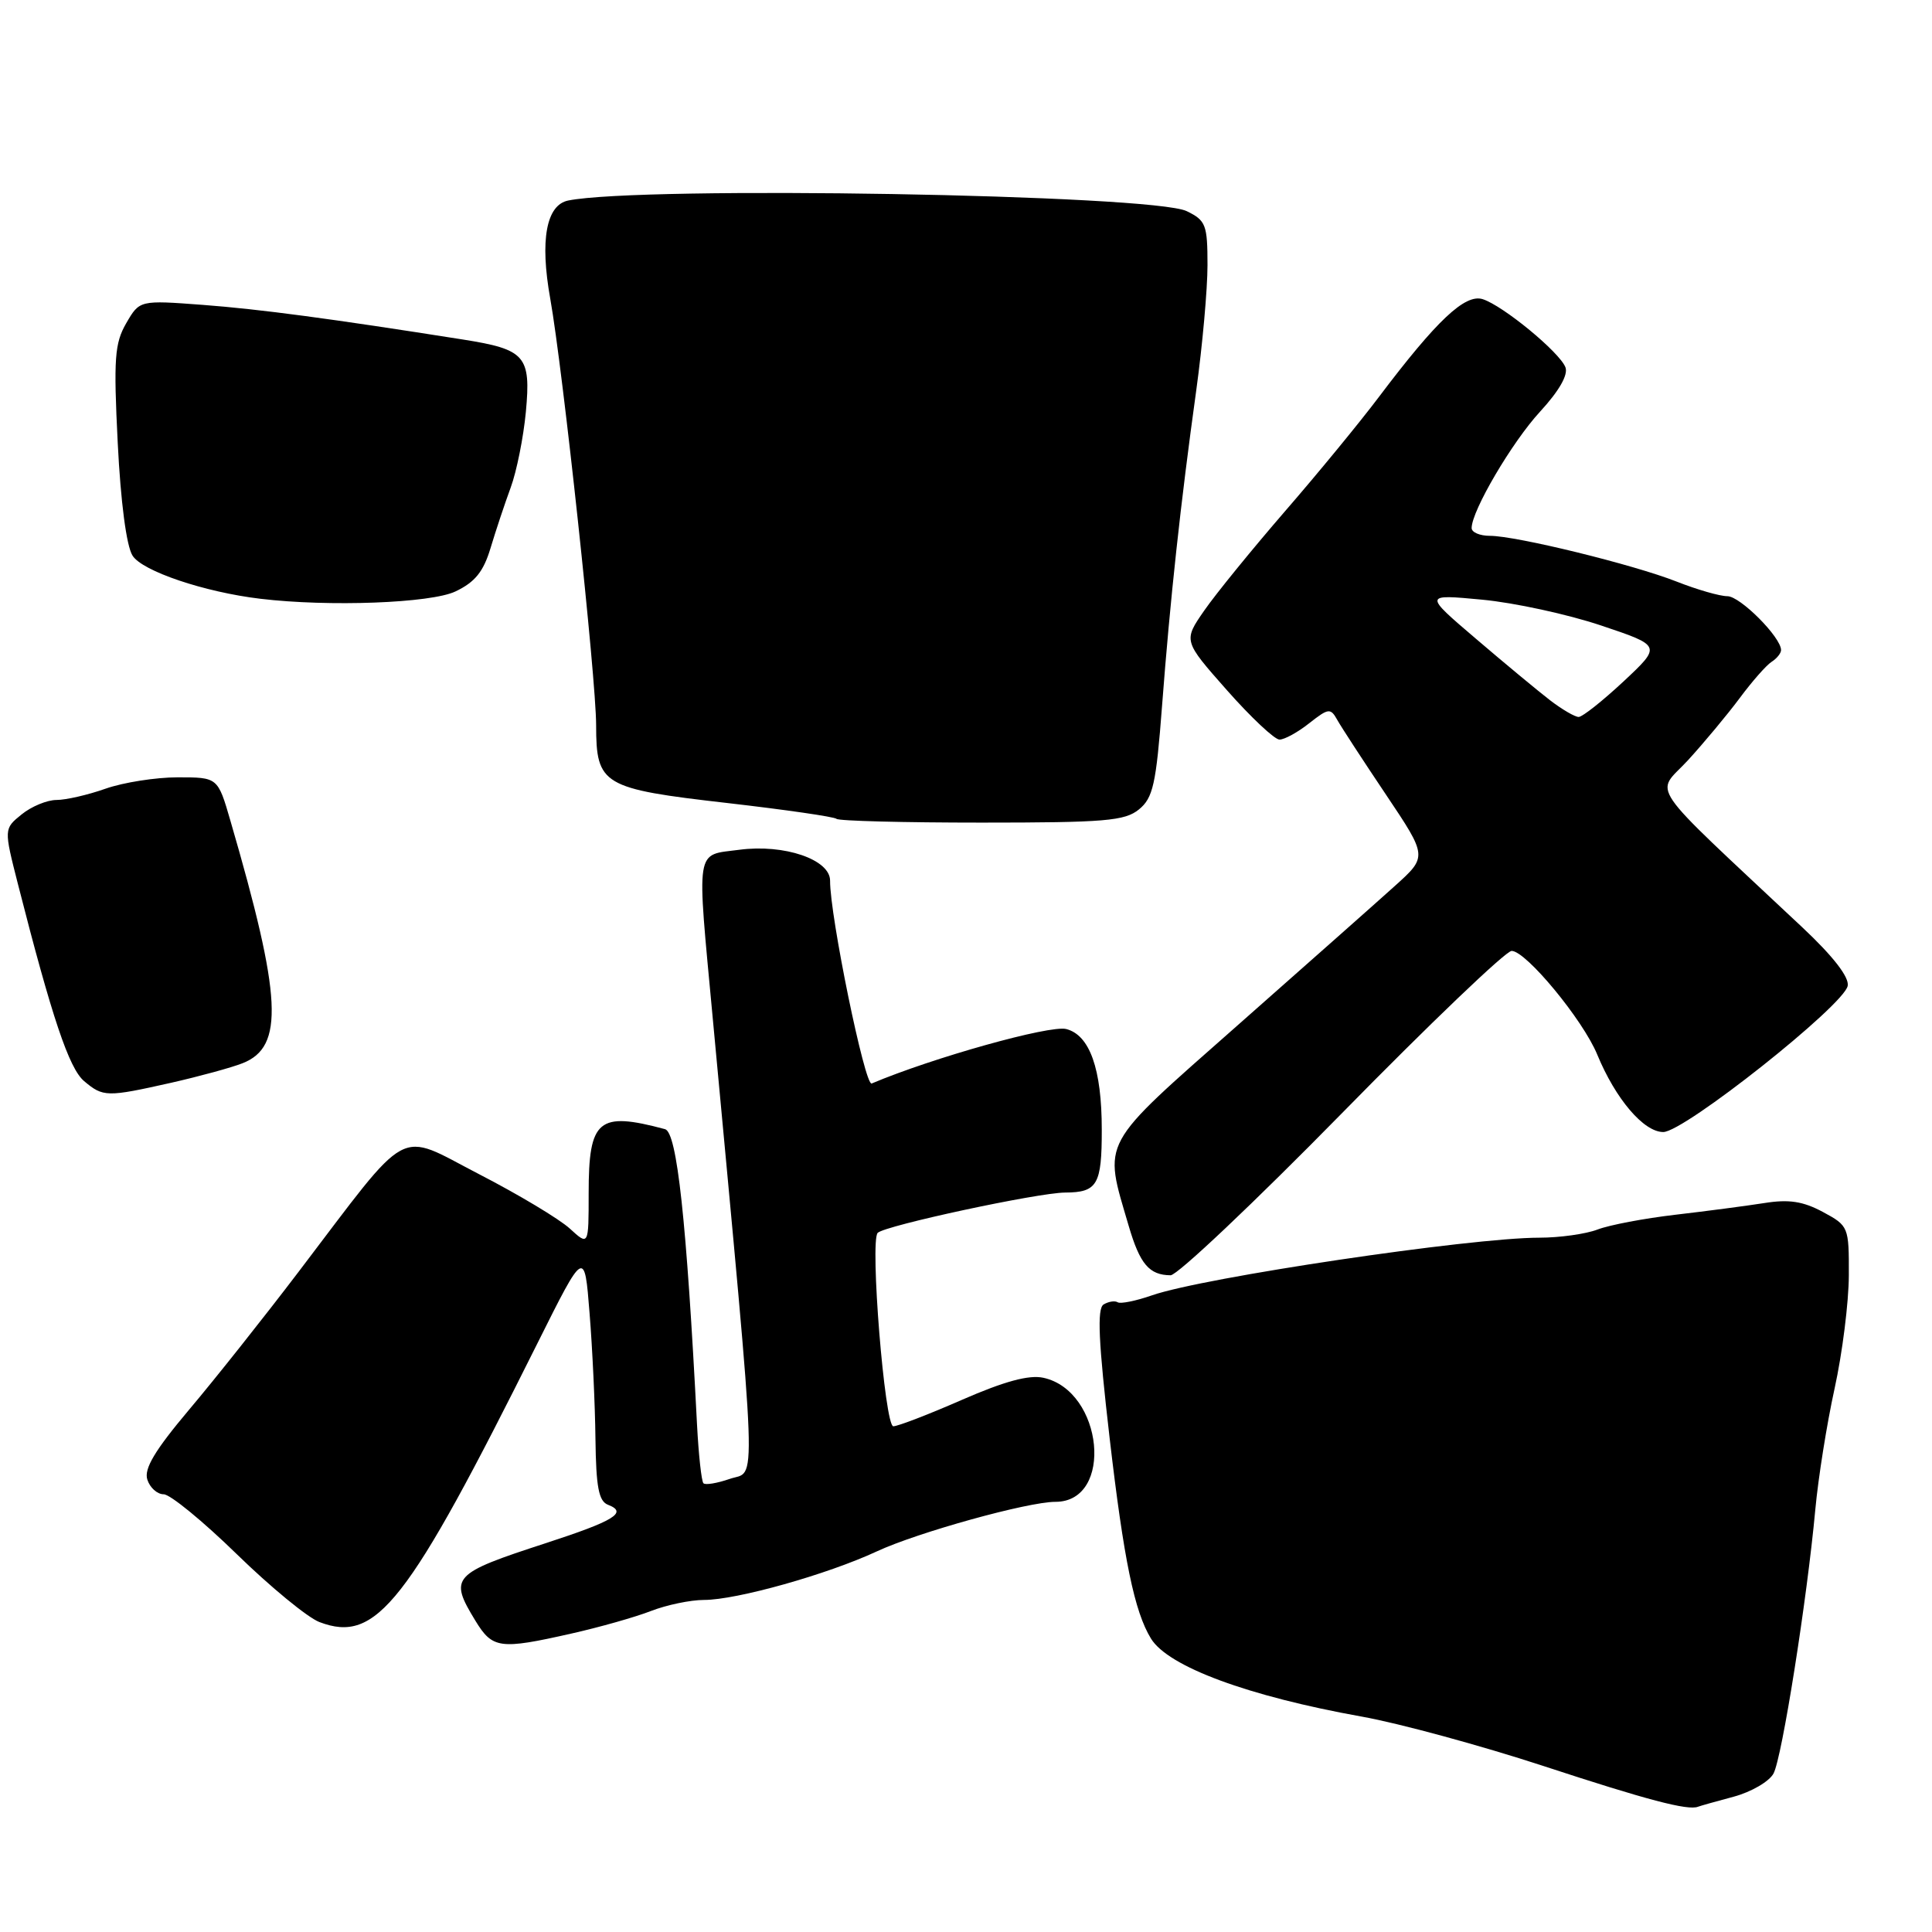 <?xml version="1.0" encoding="UTF-8" standalone="no"?>
<!DOCTYPE svg PUBLIC "-//W3C//DTD SVG 1.1//EN" "http://www.w3.org/Graphics/SVG/1.1/DTD/svg11.dtd" >
<svg xmlns="http://www.w3.org/2000/svg" xmlns:xlink="http://www.w3.org/1999/xlink" version="1.1" viewBox="0 0 256 256">
 <g >
 <path fill="currentColor"
d=" M 229.73 238.07 C 232.06 237.44 234.43 236.06 235.00 235.00 C 236.13 232.89 239.44 211.96 240.54 200.00 C 240.92 195.88 242.06 188.68 243.09 184.00 C 244.12 179.32 244.97 172.56 244.98 168.98 C 245.00 162.55 244.95 162.43 241.54 160.59 C 238.91 159.18 237.04 158.89 233.79 159.41 C 231.43 159.78 226.12 160.48 222.00 160.96 C 217.88 161.44 213.23 162.32 211.68 162.92 C 210.14 163.51 206.67 164.00 203.98 164.00 C 194.84 164.00 159.43 169.27 152.64 171.64 C 150.52 172.38 148.48 172.79 148.10 172.56 C 147.72 172.32 146.88 172.46 146.23 172.85 C 145.35 173.40 145.55 177.75 147.03 190.54 C 148.91 206.72 150.32 213.55 152.51 217.12 C 154.79 220.84 165.37 224.76 180.50 227.47 C 185.45 228.36 196.25 231.30 204.50 234.00 C 218.24 238.51 223.67 239.94 225.00 239.40 C 225.28 239.29 227.40 238.69 229.73 238.07 Z  M 75.69 216.46 C 79.43 215.62 84.20 214.27 86.27 213.46 C 88.34 212.66 91.50 212.00 93.29 212.00 C 97.60 212.00 109.60 208.63 116.20 205.56 C 121.60 203.05 136.19 199.00 139.85 199.00 C 147.64 199.00 146.20 184.28 138.24 182.56 C 136.33 182.15 133.09 183.03 127.50 185.47 C 123.10 187.40 118.99 188.98 118.37 188.99 C 117.23 189.00 115.24 164.42 116.30 163.36 C 117.27 162.39 137.52 158.04 141.14 158.02 C 145.41 158.00 146.00 156.98 145.99 149.67 C 145.99 141.62 144.39 137.14 141.27 136.35 C 139.09 135.81 123.58 140.15 115.50 143.57 C 114.60 143.95 109.96 121.33 109.99 116.70 C 110.01 113.89 103.91 111.81 97.96 112.60 C 92.06 113.38 92.30 111.88 94.45 135.00 C 100.48 199.70 100.29 194.70 96.67 195.97 C 95.02 196.54 93.46 196.80 93.21 196.54 C 92.95 196.28 92.57 192.79 92.36 188.79 C 90.97 161.67 89.71 150.05 88.12 149.62 C 79.27 147.25 78.00 148.32 78.00 158.11 C 78.00 165.08 78.00 165.08 75.50 162.79 C 74.12 161.53 68.71 158.28 63.47 155.58 C 52.45 149.89 54.64 148.71 39.58 168.50 C 34.98 174.55 28.44 182.79 25.05 186.80 C 20.52 192.18 19.06 194.62 19.52 196.05 C 19.86 197.12 20.83 198.00 21.69 198.00 C 22.54 198.00 26.90 201.57 31.37 205.93 C 35.84 210.29 40.77 214.34 42.32 214.93 C 49.89 217.81 53.93 212.64 71.21 178.00 C 77.45 165.50 77.45 165.50 78.12 174.00 C 78.50 178.68 78.85 186.16 78.90 190.64 C 78.98 197.04 79.33 198.91 80.56 199.39 C 83.22 200.41 81.45 201.50 72.31 204.48 C 59.89 208.52 59.47 208.98 62.99 214.75 C 65.26 218.47 66.22 218.60 75.69 216.46 Z  M 177.82 147.50 C 189.42 135.67 199.53 126.00 200.30 126.00 C 202.20 126.00 209.74 135.12 211.64 139.73 C 214.07 145.62 217.80 150.00 220.39 150.00 C 223.16 150.00 244.33 133.22 244.83 130.63 C 245.05 129.49 242.92 126.73 238.84 122.90 C 217.65 103.00 219.33 105.45 223.67 100.73 C 225.80 98.40 228.88 94.70 230.52 92.50 C 232.15 90.30 234.05 88.14 234.74 87.70 C 235.43 87.26 236.00 86.56 236.00 86.14 C 236.00 84.44 230.58 79.00 228.89 79.00 C 227.89 79.00 224.87 78.13 222.18 77.07 C 216.45 74.81 200.91 71.00 197.42 71.00 C 196.09 71.00 195.00 70.54 195.00 69.97 C 195.00 67.68 200.36 58.56 204.08 54.53 C 206.59 51.80 207.81 49.67 207.43 48.67 C 206.66 46.67 199.15 40.49 196.46 39.64 C 194.12 38.91 190.37 42.45 182.71 52.60 C 180.18 55.96 174.57 62.79 170.23 67.79 C 165.90 72.80 161.10 78.69 159.57 80.90 C 156.79 84.91 156.79 84.91 162.57 91.45 C 165.75 95.05 168.89 98.00 169.54 98.00 C 170.20 98.00 171.97 97.03 173.48 95.83 C 176.04 93.82 176.30 93.79 177.20 95.40 C 177.73 96.35 180.64 100.81 183.66 105.31 C 189.15 113.50 189.15 113.50 184.83 117.39 C 182.45 119.54 173.07 127.84 164.00 135.85 C 145.53 152.16 146.19 150.94 149.56 162.44 C 151.04 167.50 152.28 168.96 155.11 168.98 C 156.00 168.99 166.22 159.32 177.82 147.50 Z  M 22.69 143.47 C 26.43 142.62 30.69 141.46 32.15 140.88 C 37.68 138.70 37.36 132.19 30.53 108.75 C 28.86 103.00 28.86 103.00 23.55 103.00 C 20.64 103.00 16.34 103.68 14.00 104.50 C 11.66 105.33 8.73 106.00 7.49 106.00 C 6.24 106.00 4.16 106.86 2.87 107.91 C 0.51 109.82 0.51 109.82 2.38 117.16 C 6.88 134.81 9.15 141.57 11.14 143.25 C 13.67 145.38 14.14 145.39 22.69 143.47 Z  M 150.92 107.25 C 152.78 105.73 153.19 103.93 153.98 93.50 C 155.05 79.45 156.43 66.71 158.51 51.72 C 159.33 45.78 160.00 38.32 160.00 35.13 C 160.00 29.78 159.78 29.21 157.25 27.98 C 152.72 25.77 85.03 24.61 75.29 26.57 C 72.38 27.16 71.52 31.82 72.91 39.57 C 74.57 48.86 78.99 89.88 78.99 96.10 C 79.00 104.03 79.81 104.51 96.42 106.41 C 104.08 107.29 110.56 108.23 110.84 108.50 C 111.11 108.78 119.76 109.00 130.06 109.00 C 146.40 109.00 149.05 108.78 150.92 107.25 Z  M 60.35 78.37 C 62.94 77.14 64.06 75.75 65.00 72.62 C 65.68 70.35 66.88 66.75 67.67 64.60 C 68.46 62.46 69.36 57.95 69.68 54.58 C 70.37 47.15 69.63 46.30 61.35 44.99 C 43.81 42.22 34.44 40.97 26.90 40.40 C 18.50 39.77 18.50 39.77 16.73 42.82 C 15.19 45.49 15.04 47.50 15.60 58.69 C 15.99 66.51 16.75 72.33 17.56 73.62 C 18.83 75.67 27.09 78.46 34.50 79.34 C 43.60 80.43 57.10 79.92 60.35 78.37 Z  M 205.38 92.78 C 203.80 91.56 199.38 87.90 195.57 84.64 C 188.64 78.73 188.64 78.73 196.39 79.46 C 200.65 79.86 207.74 81.40 212.15 82.88 C 220.17 85.57 220.17 85.57 215.13 90.29 C 212.35 92.88 209.68 95.00 209.18 95.00 C 208.68 95.00 206.97 94.00 205.38 92.78 Z "/>
</g>
</svg>